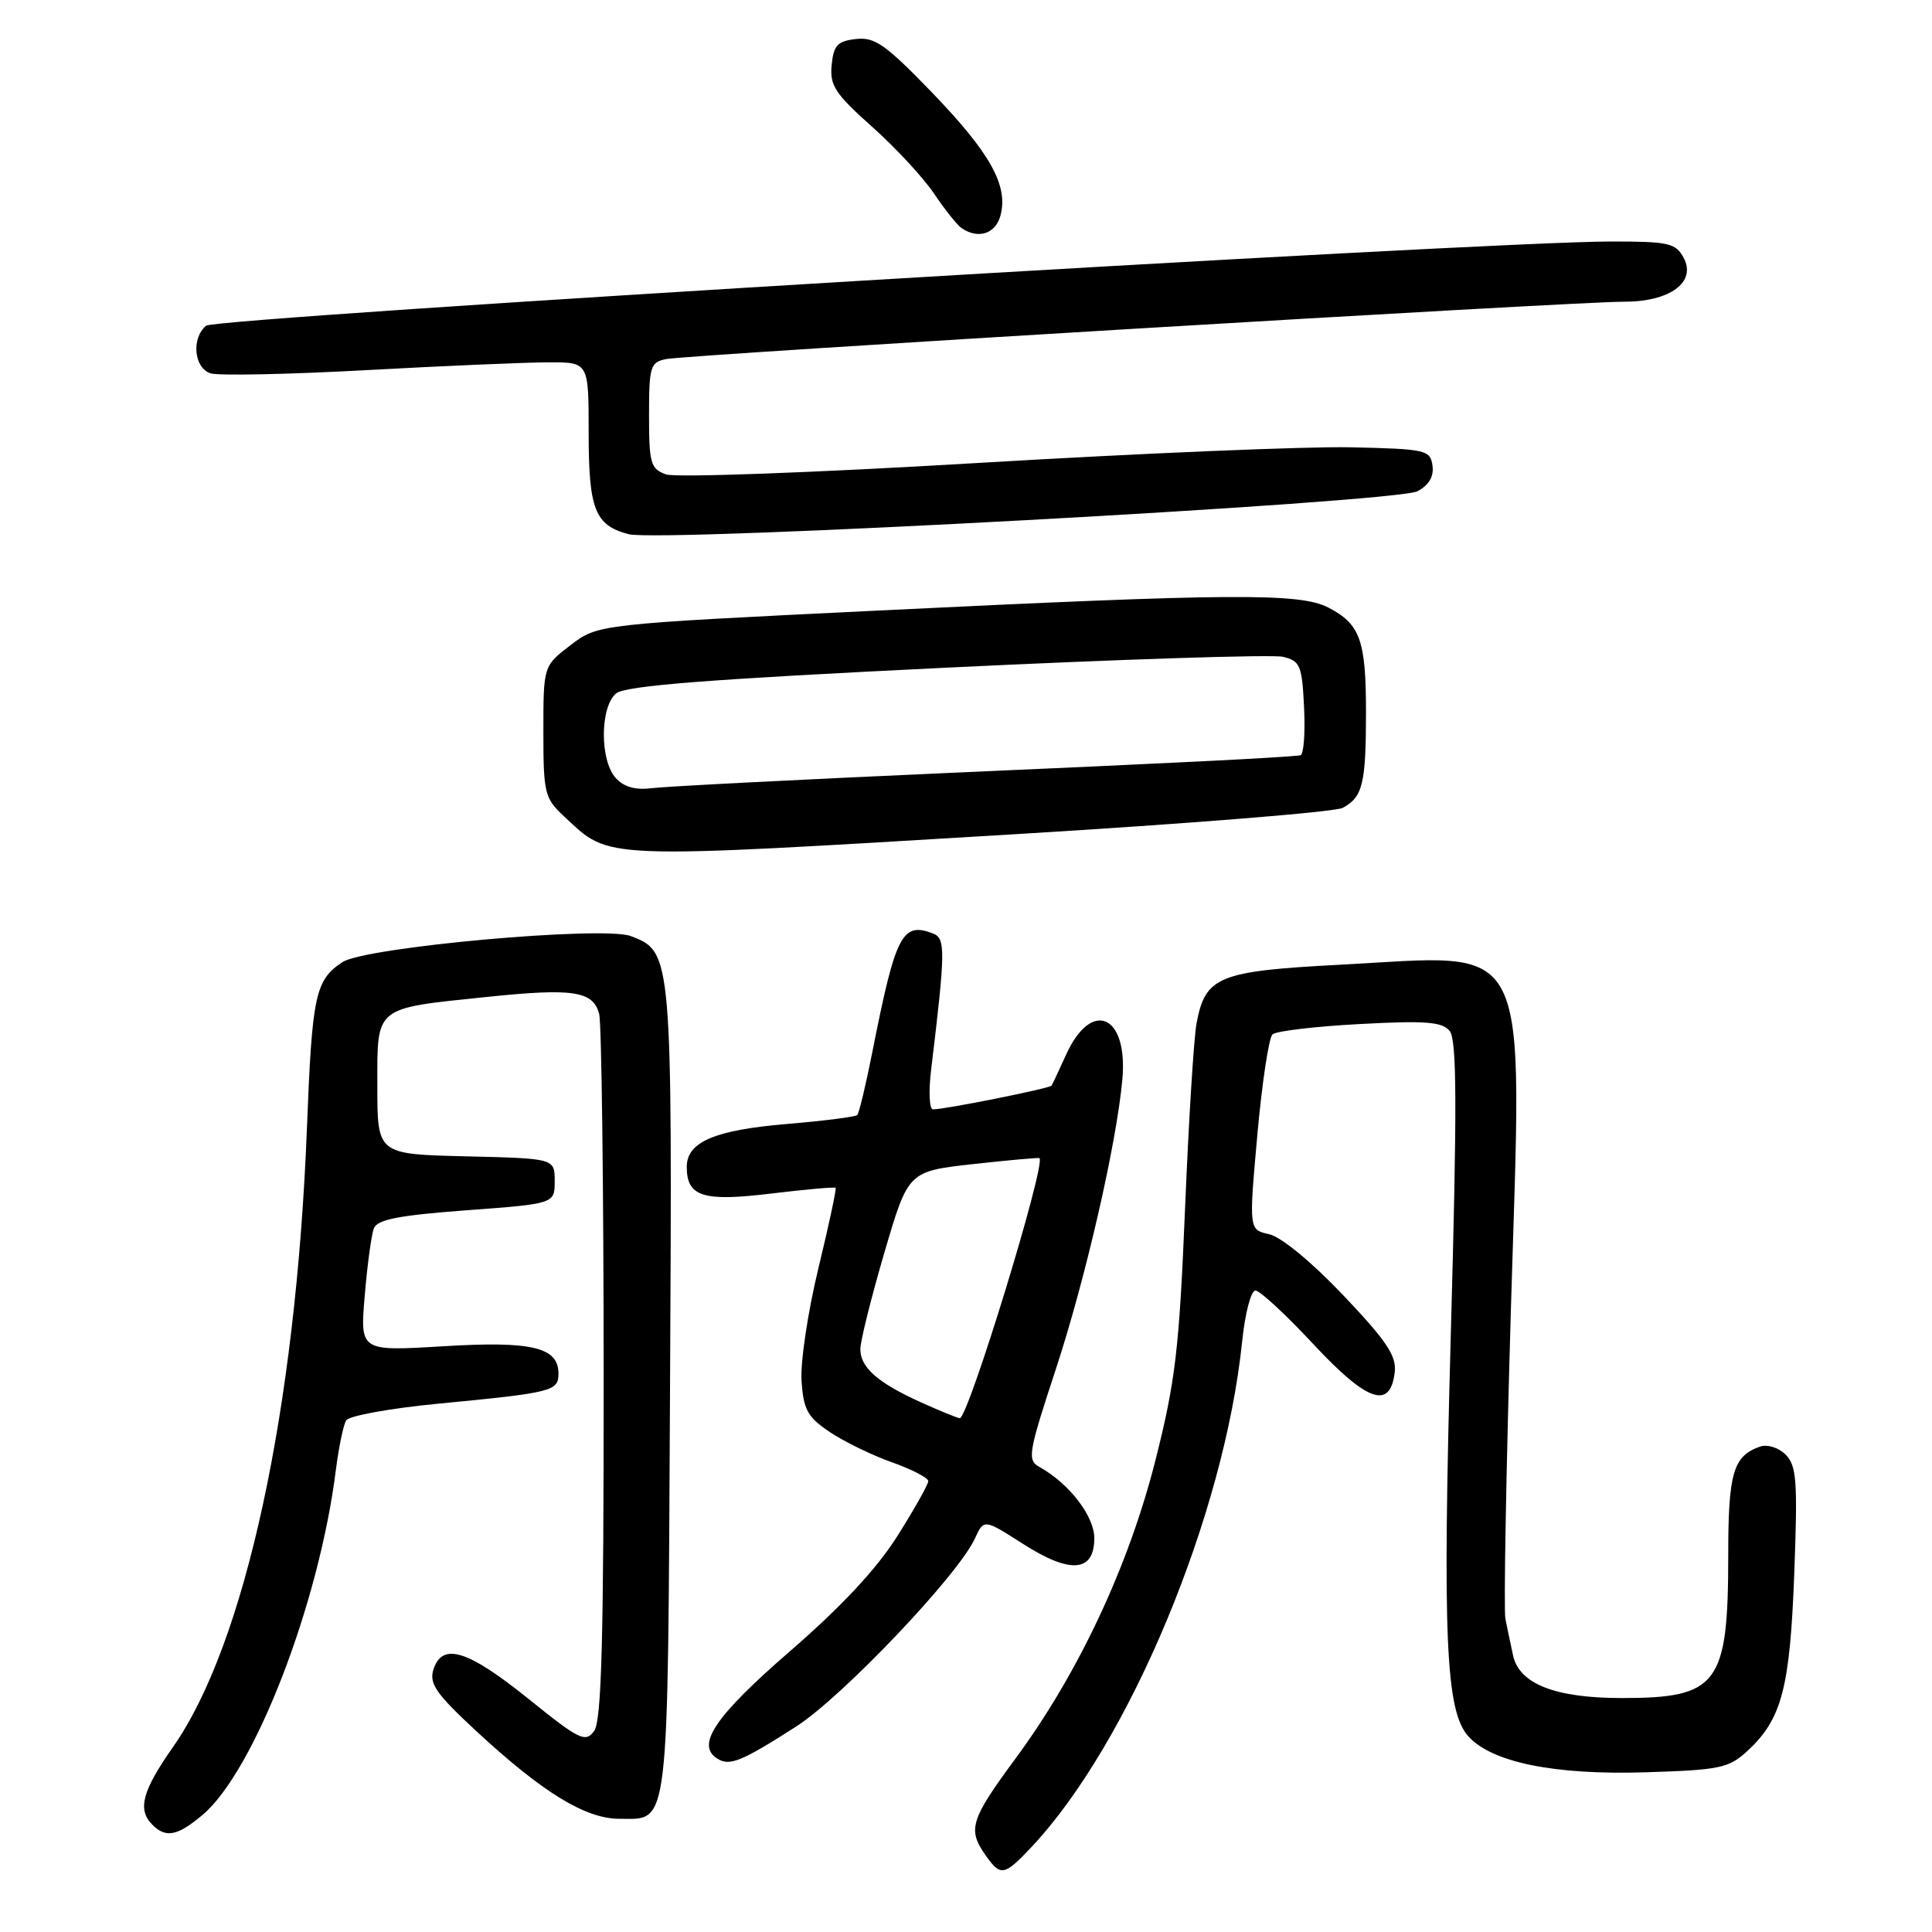<?xml version="1.0" encoding="UTF-8" standalone="no"?>
<!DOCTYPE svg PUBLIC "-//W3C//DTD SVG 1.1//EN" "http://www.w3.org/Graphics/SVG/1.1/DTD/svg11.dtd" >
<svg xmlns="http://www.w3.org/2000/svg" xmlns:xlink="http://www.w3.org/1999/xlink" version="1.1" viewBox="0 0 256 256">
 <g >
 <path fill="currentColor"
d=" M 136.67 244.75 C 149.63 230.97 162.24 200.71 164.59 177.75 C 164.97 174.04 165.76 171.00 166.35 171.00 C 166.93 171.00 170.39 174.20 174.03 178.11 C 181.18 185.78 184.23 186.83 184.81 181.81 C 185.06 179.66 183.72 177.66 177.99 171.63 C 173.81 167.23 169.76 163.89 168.17 163.54 C 165.48 162.95 165.48 162.95 166.60 150.41 C 167.22 143.51 168.13 137.51 168.61 137.06 C 169.10 136.62 174.30 136.00 180.18 135.69 C 188.88 135.22 191.08 135.39 192.08 136.60 C 193.05 137.76 193.08 146.36 192.24 176.79 C 191.13 217.02 191.55 226.74 194.57 230.08 C 197.69 233.53 205.97 235.21 217.98 234.84 C 227.94 234.53 229.07 234.29 231.55 232.00 C 236.10 227.80 237.18 223.69 237.75 208.47 C 238.21 196.23 238.06 194.21 236.61 192.75 C 235.67 191.81 234.19 191.35 233.22 191.68 C 229.66 192.92 229.00 195.16 229.00 206.04 C 229.00 223.21 227.67 225.00 214.90 225.00 C 206.05 225.00 201.28 223.12 200.48 219.32 C 200.15 217.77 199.69 215.60 199.47 214.50 C 199.24 213.40 199.57 194.83 200.21 173.24 C 201.69 123.22 203.32 126.48 177.40 127.84 C 161.45 128.68 159.71 129.39 158.55 135.59 C 158.19 137.49 157.50 148.59 157.02 160.27 C 156.25 178.81 155.75 183.02 153.10 193.50 C 149.56 207.50 142.89 221.73 134.57 233.00 C 128.59 241.11 128.19 242.40 130.56 245.78 C 132.59 248.68 133.04 248.60 136.67 244.75 Z  M 26.83 240.49 C 33.70 234.71 42.30 212.47 44.51 194.73 C 44.89 191.75 45.50 188.81 45.87 188.21 C 46.24 187.60 51.71 186.61 58.02 186.00 C 73.21 184.54 74.00 184.34 74.00 182.02 C 74.00 178.50 70.48 177.67 58.66 178.39 C 47.70 179.05 47.70 179.05 48.33 171.67 C 48.67 167.62 49.21 163.61 49.54 162.77 C 49.99 161.59 52.81 161.04 61.81 160.37 C 73.50 159.50 73.50 159.50 73.50 156.50 C 73.50 153.50 73.50 153.50 61.75 153.22 C 50.00 152.94 50.00 152.94 50.00 143.95 C 50.00 133.24 49.48 133.66 64.51 132.10 C 75.95 130.91 78.58 131.31 79.39 134.34 C 79.71 135.53 79.98 157.00 79.99 182.06 C 80.00 217.34 79.71 228.01 78.73 229.36 C 77.57 230.94 76.80 230.57 69.98 225.07 C 61.95 218.61 58.59 217.58 57.43 221.23 C 56.84 223.08 57.79 224.45 63.11 229.38 C 71.90 237.52 77.58 241.00 82.07 241.00 C 88.75 241.00 88.47 243.33 88.78 184.36 C 89.09 126.42 89.06 126.12 83.60 124.04 C 79.96 122.65 48.43 125.49 45.39 127.48 C 41.78 129.85 41.35 131.82 40.67 149.50 C 39.21 186.78 32.50 217.82 22.93 231.48 C 18.83 237.33 18.18 239.78 20.20 241.80 C 21.98 243.58 23.52 243.28 26.83 240.49 Z  M 105.50 228.77 C 111.59 224.87 126.94 208.73 129.17 203.88 C 130.37 201.26 130.37 201.26 135.55 204.57 C 141.82 208.59 145.00 208.33 145.00 203.81 C 145.00 200.89 141.67 196.57 137.73 194.38 C 136.09 193.47 136.24 192.56 139.91 181.40 C 143.85 169.41 147.96 151.50 148.72 143.00 C 149.49 134.47 144.64 132.33 141.28 139.72 C 140.33 141.80 139.46 143.66 139.34 143.85 C 139.12 144.22 125.22 147.00 123.62 147.00 C 123.14 147.00 123.03 144.64 123.38 141.75 C 125.28 125.96 125.31 124.33 123.62 123.69 C 119.54 122.12 118.67 123.81 115.59 139.40 C 114.73 143.75 113.83 147.50 113.59 147.75 C 113.34 147.99 109.17 148.52 104.32 148.93 C 94.71 149.73 91.00 151.31 91.00 154.62 C 91.00 158.57 93.14 159.25 102.19 158.15 C 106.75 157.60 110.59 157.26 110.72 157.39 C 110.86 157.52 109.83 162.32 108.44 168.06 C 107.05 173.80 106.04 180.51 106.21 182.96 C 106.46 186.79 107.00 187.77 109.93 189.74 C 111.82 191.01 115.53 192.82 118.18 193.76 C 120.83 194.70 123.00 195.82 123.00 196.26 C 123.00 196.69 121.16 199.96 118.91 203.53 C 116.16 207.89 111.49 212.89 104.66 218.81 C 94.72 227.43 92.15 231.24 95.07 233.04 C 96.69 234.05 98.26 233.41 105.50 228.77 Z  M 134.78 110.52 C 157.49 109.15 176.89 107.59 177.91 107.05 C 180.57 105.62 181.00 103.87 181.00 94.35 C 181.00 84.84 180.23 82.69 176.02 80.51 C 172.22 78.55 163.36 78.61 116.37 80.90 C 79.24 82.71 79.24 82.71 75.62 85.47 C 72.00 88.24 72.00 88.24 72.00 96.93 C 72.00 105.13 72.16 105.77 74.75 108.18 C 80.97 113.96 78.85 113.87 134.78 110.52 Z  M 187.83 65.09 C 189.35 64.27 190.02 63.14 189.81 61.68 C 189.52 59.62 188.95 59.49 179.00 59.27 C 173.22 59.14 150.95 60.07 129.50 61.35 C 107.79 62.64 89.50 63.31 88.25 62.86 C 86.21 62.12 86.00 61.40 86.00 55.04 C 86.00 48.58 86.17 48.00 88.25 47.58 C 91.08 47.01 208.86 39.95 215.14 39.98 C 221.23 40.01 224.82 37.40 223.10 34.18 C 222.04 32.20 221.14 32.00 213.50 32.00 C 196.59 32.00 28.62 42.07 27.31 43.16 C 25.33 44.80 25.70 48.77 27.90 49.47 C 28.94 49.80 38.28 49.61 48.65 49.04 C 59.02 48.47 69.86 48.01 72.75 48.01 C 78.00 48.00 78.00 48.00 78.00 57.31 C 78.00 67.50 78.82 69.59 83.27 70.78 C 87.45 71.90 185.03 66.59 187.83 65.09 Z  M 132.59 28.48 C 133.59 24.52 131.17 20.22 123.47 12.23 C 117.35 5.90 115.91 4.88 113.41 5.17 C 110.97 5.45 110.45 6.00 110.20 8.62 C 109.93 11.32 110.66 12.43 115.54 16.78 C 118.65 19.55 122.35 23.54 123.77 25.66 C 125.19 27.77 126.83 29.83 127.42 30.23 C 129.65 31.75 131.97 30.96 132.59 28.48 Z  M 122.00 185.80 C 116.30 183.22 114.00 181.20 114.00 178.77 C 114.00 177.71 115.43 171.98 117.17 166.03 C 120.34 155.21 120.34 155.21 128.92 154.25 C 133.64 153.73 137.60 153.37 137.73 153.46 C 138.66 154.12 128.26 188.05 127.17 187.92 C 126.80 187.87 124.47 186.92 122.00 185.80 Z  M 81.59 103.09 C 79.46 100.75 79.50 93.66 81.64 91.88 C 82.88 90.86 93.75 90.01 125.39 88.47 C 148.55 87.35 168.62 86.70 170.00 87.03 C 172.29 87.58 172.53 88.16 172.80 93.82 C 172.96 97.22 172.74 100.04 172.30 100.09 C 169.32 100.42 155.94 101.09 125.00 102.45 C 105.47 103.32 88.08 104.21 86.34 104.44 C 84.19 104.71 82.66 104.28 81.59 103.09 Z "/>
</g>
</svg>